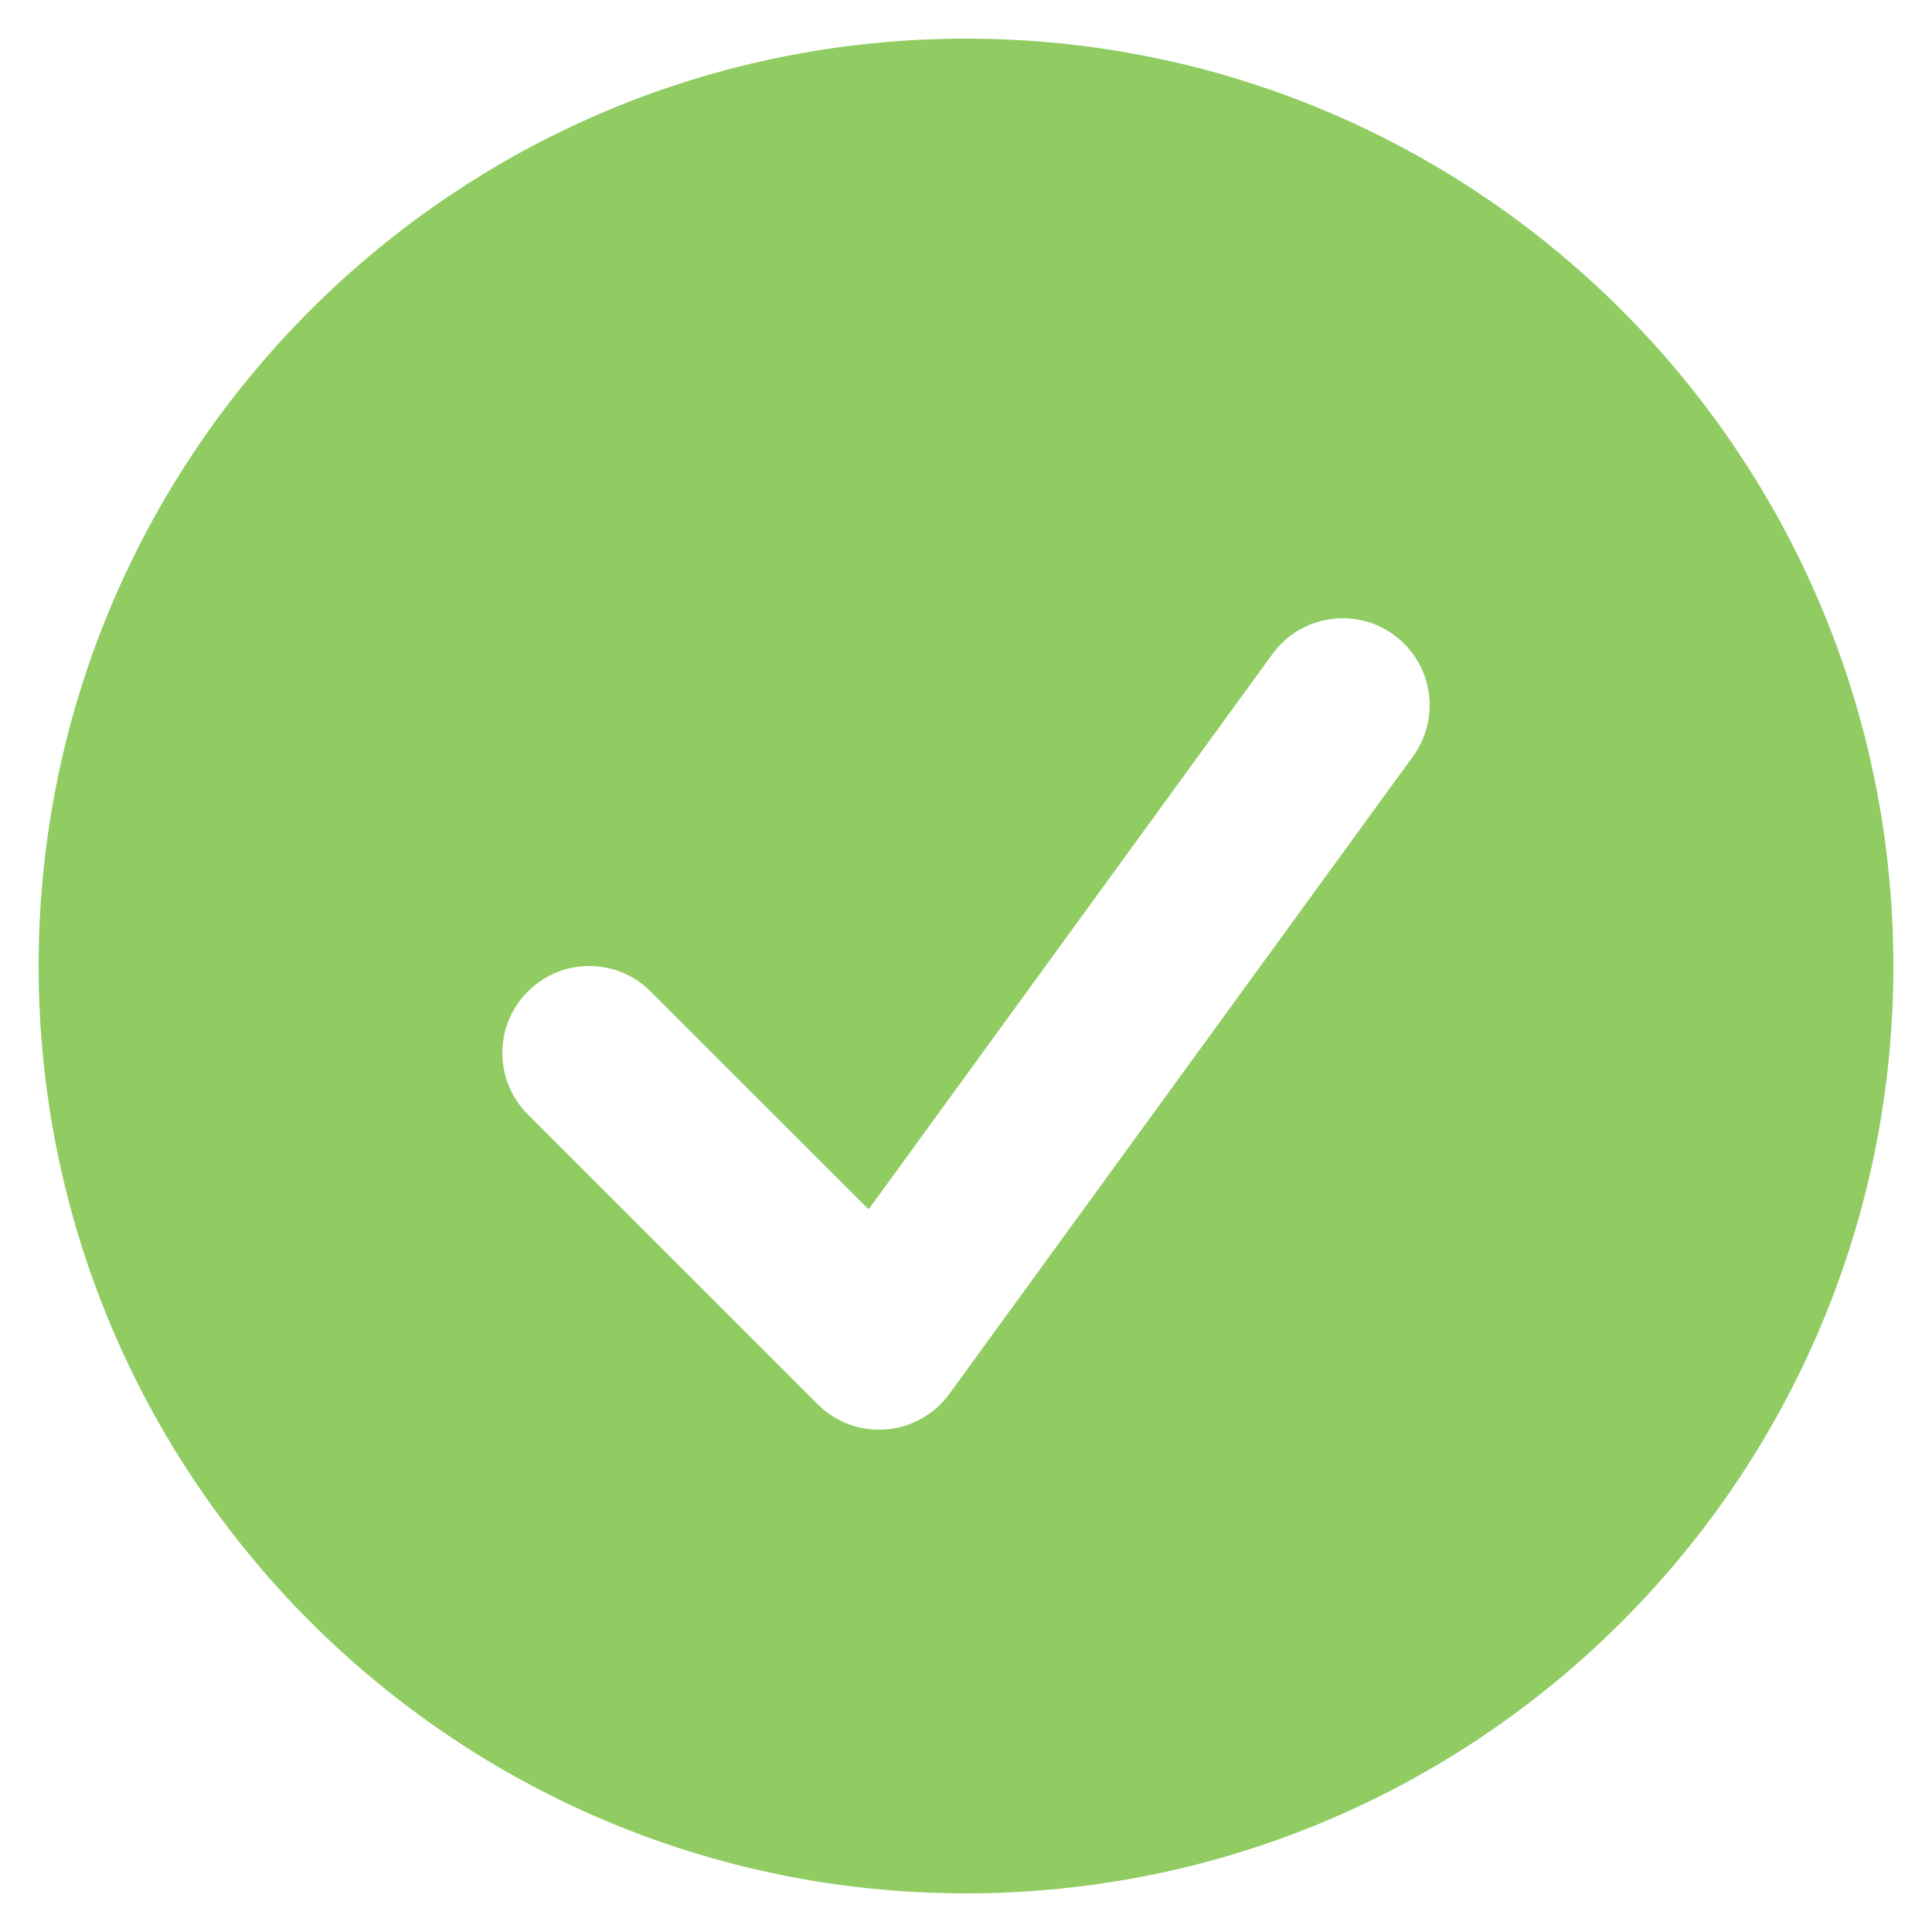<svg width="20" height="20" viewBox="0 0 20 20" fill="none" xmlns="http://www.w3.org/2000/svg">
<path fill-rule="evenodd" clip-rule="evenodd" d="M10 19.6C15.302 19.6 19.6 15.302 19.6 10C19.6 4.698 15.302 0.4 10 0.4C4.698 0.4 0.4 4.698 0.4 10C0.4 15.302 4.698 19.6 10 19.6ZM14.628 7.829C14.92 7.427 14.831 6.865 14.429 6.572C14.027 6.28 13.464 6.369 13.172 6.771L8.992 12.519L6.736 10.264C6.385 9.912 5.815 9.912 5.464 10.264C5.112 10.615 5.112 11.185 5.464 11.536L8.464 14.536C8.65 14.723 8.908 14.818 9.17 14.797C9.433 14.777 9.673 14.642 9.828 14.429L14.628 7.829Z" fill="#90CC61"/>
</svg>
